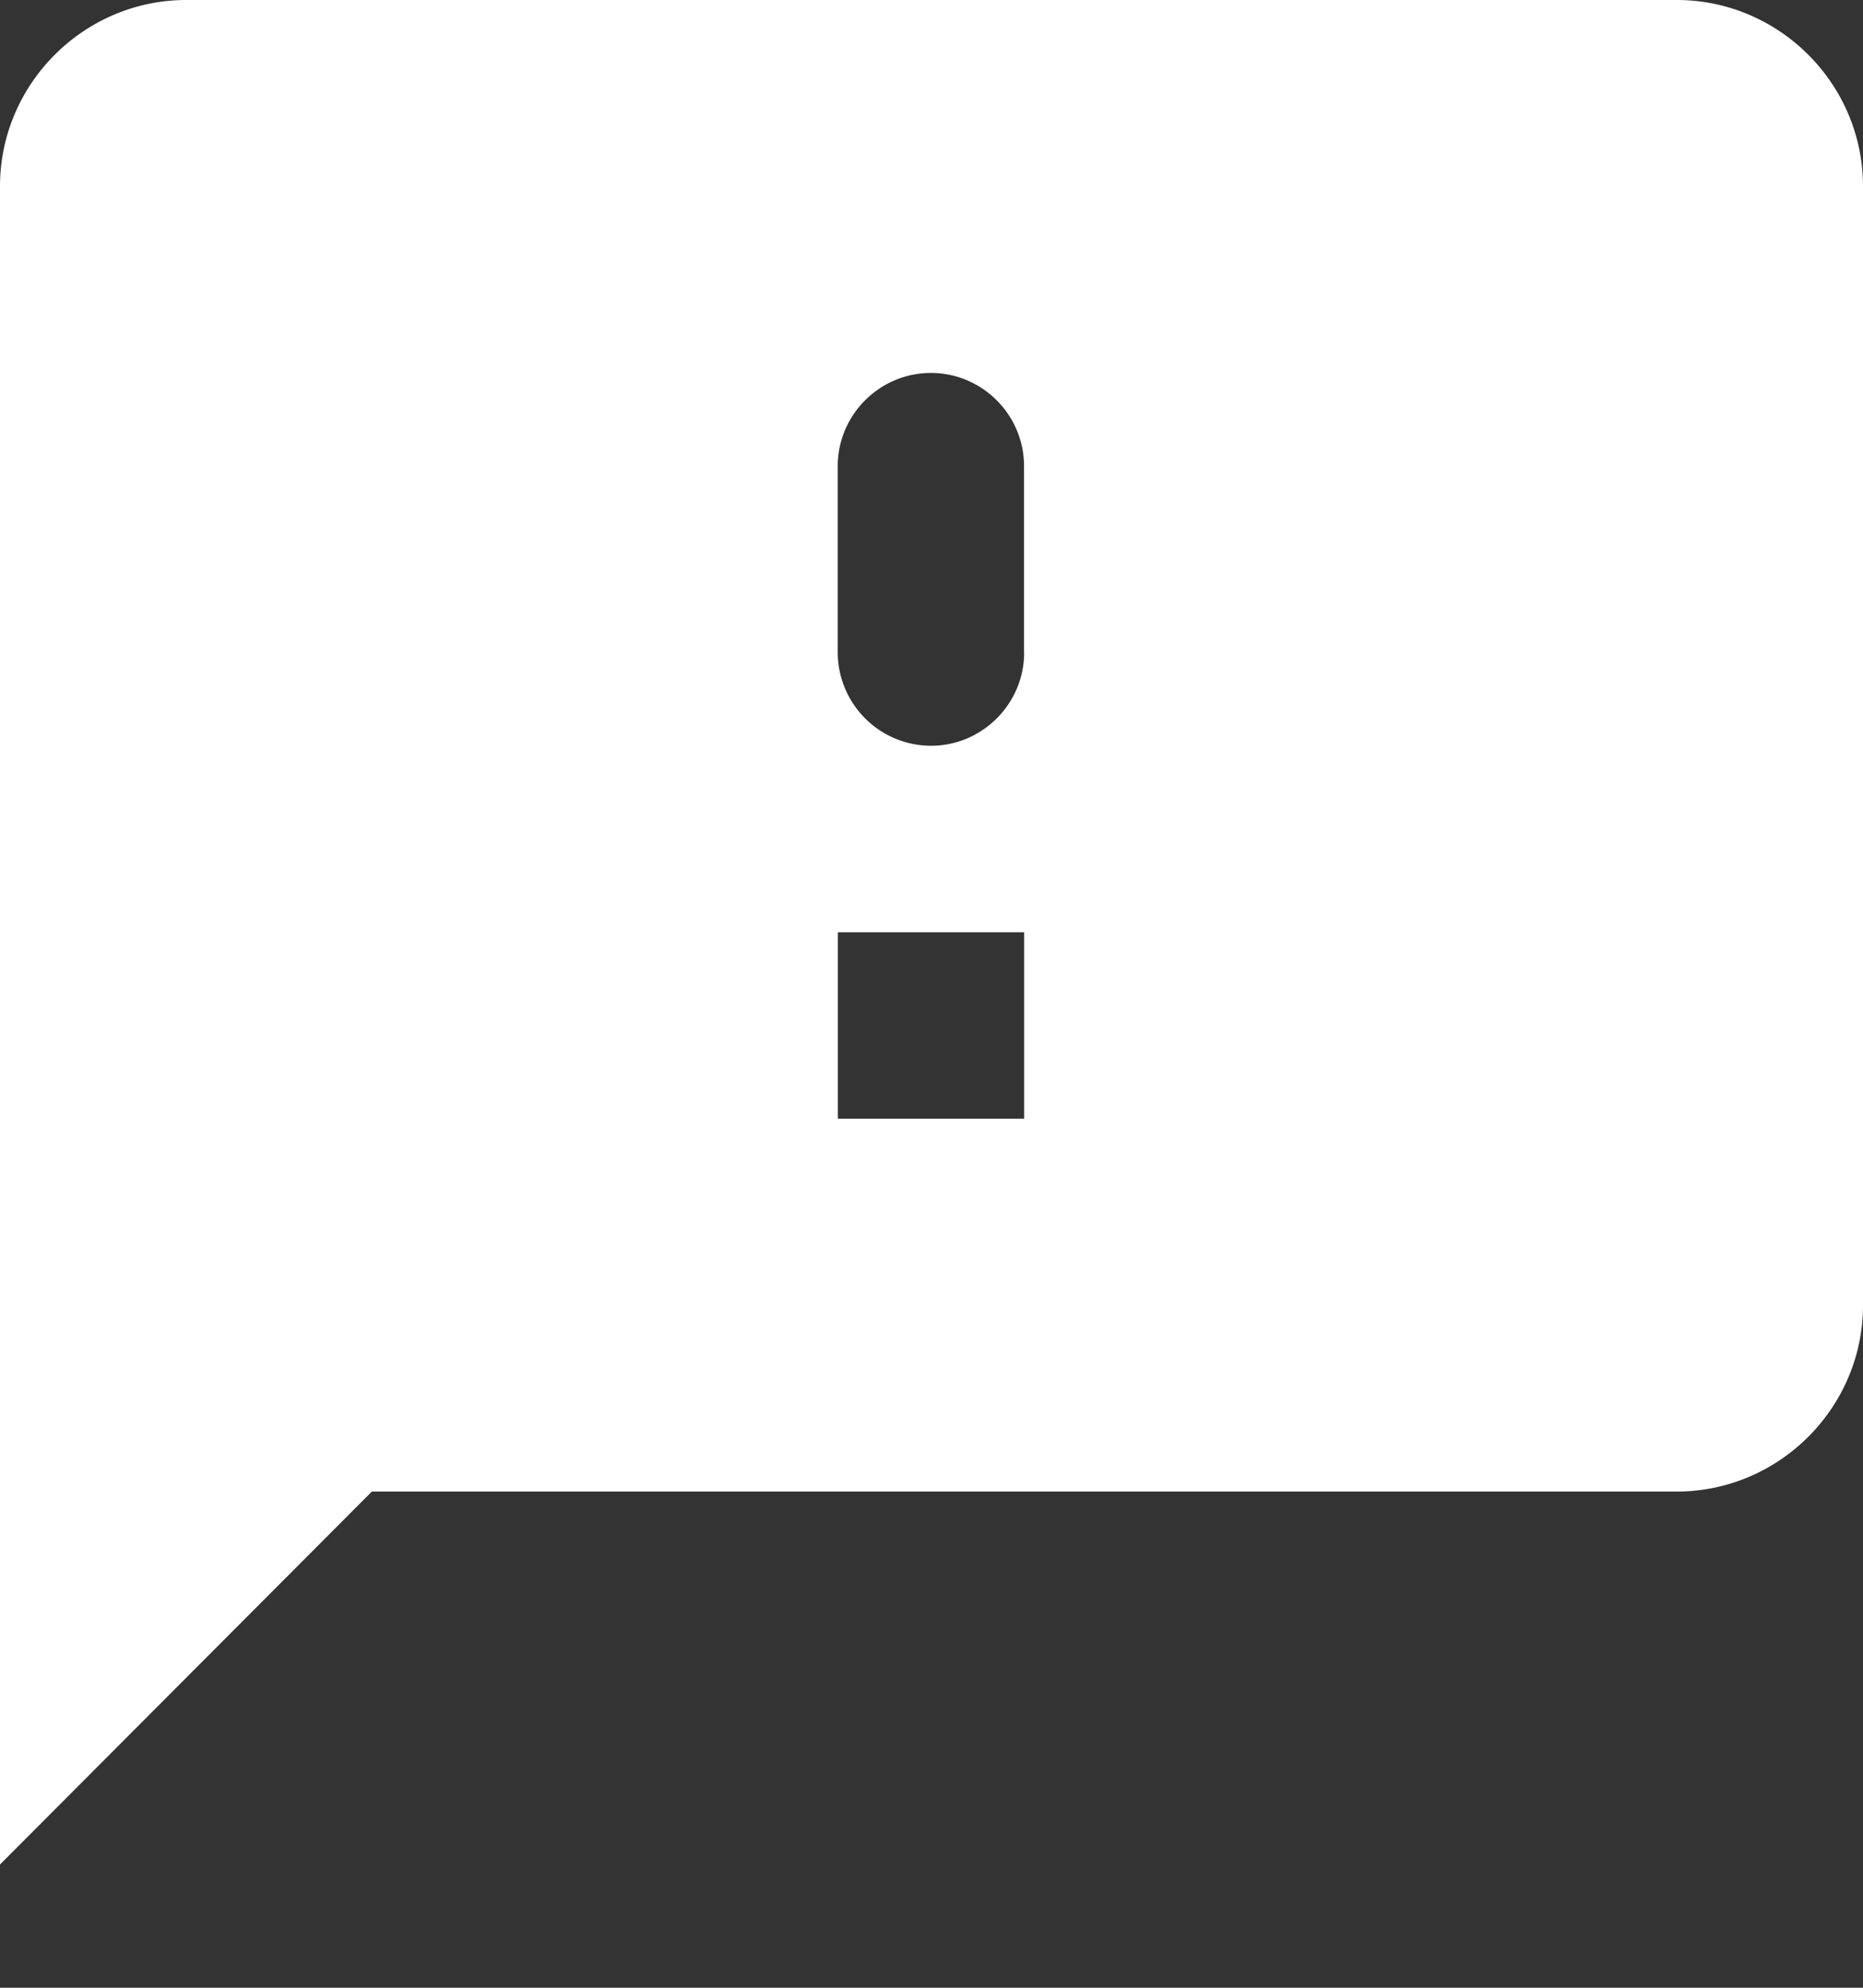 <svg width="15" height="16" fill="none" xmlns="http://www.w3.org/2000/svg"><rect width="100%" height="100%" fill="#333333" stroke="none"/><path d="M13.5 0h-12C.676 0 0 .675 0 1.5v13.508l2.994-3.002h10.505c.826 0 1.501-.675 1.501-1.5V1.5C15 .675 14.325 0 13.5 0ZM8.246 9.005H6.746V7.504h1.5v1.5Zm0-3.752c0 .412-.338.75-.75.75a.753.753 0 0 1-.751-.75V3.752c0-.413.338-.75.75-.75.413 0 .75.337.75.75v1.5Z" fill="#fff"/></svg>